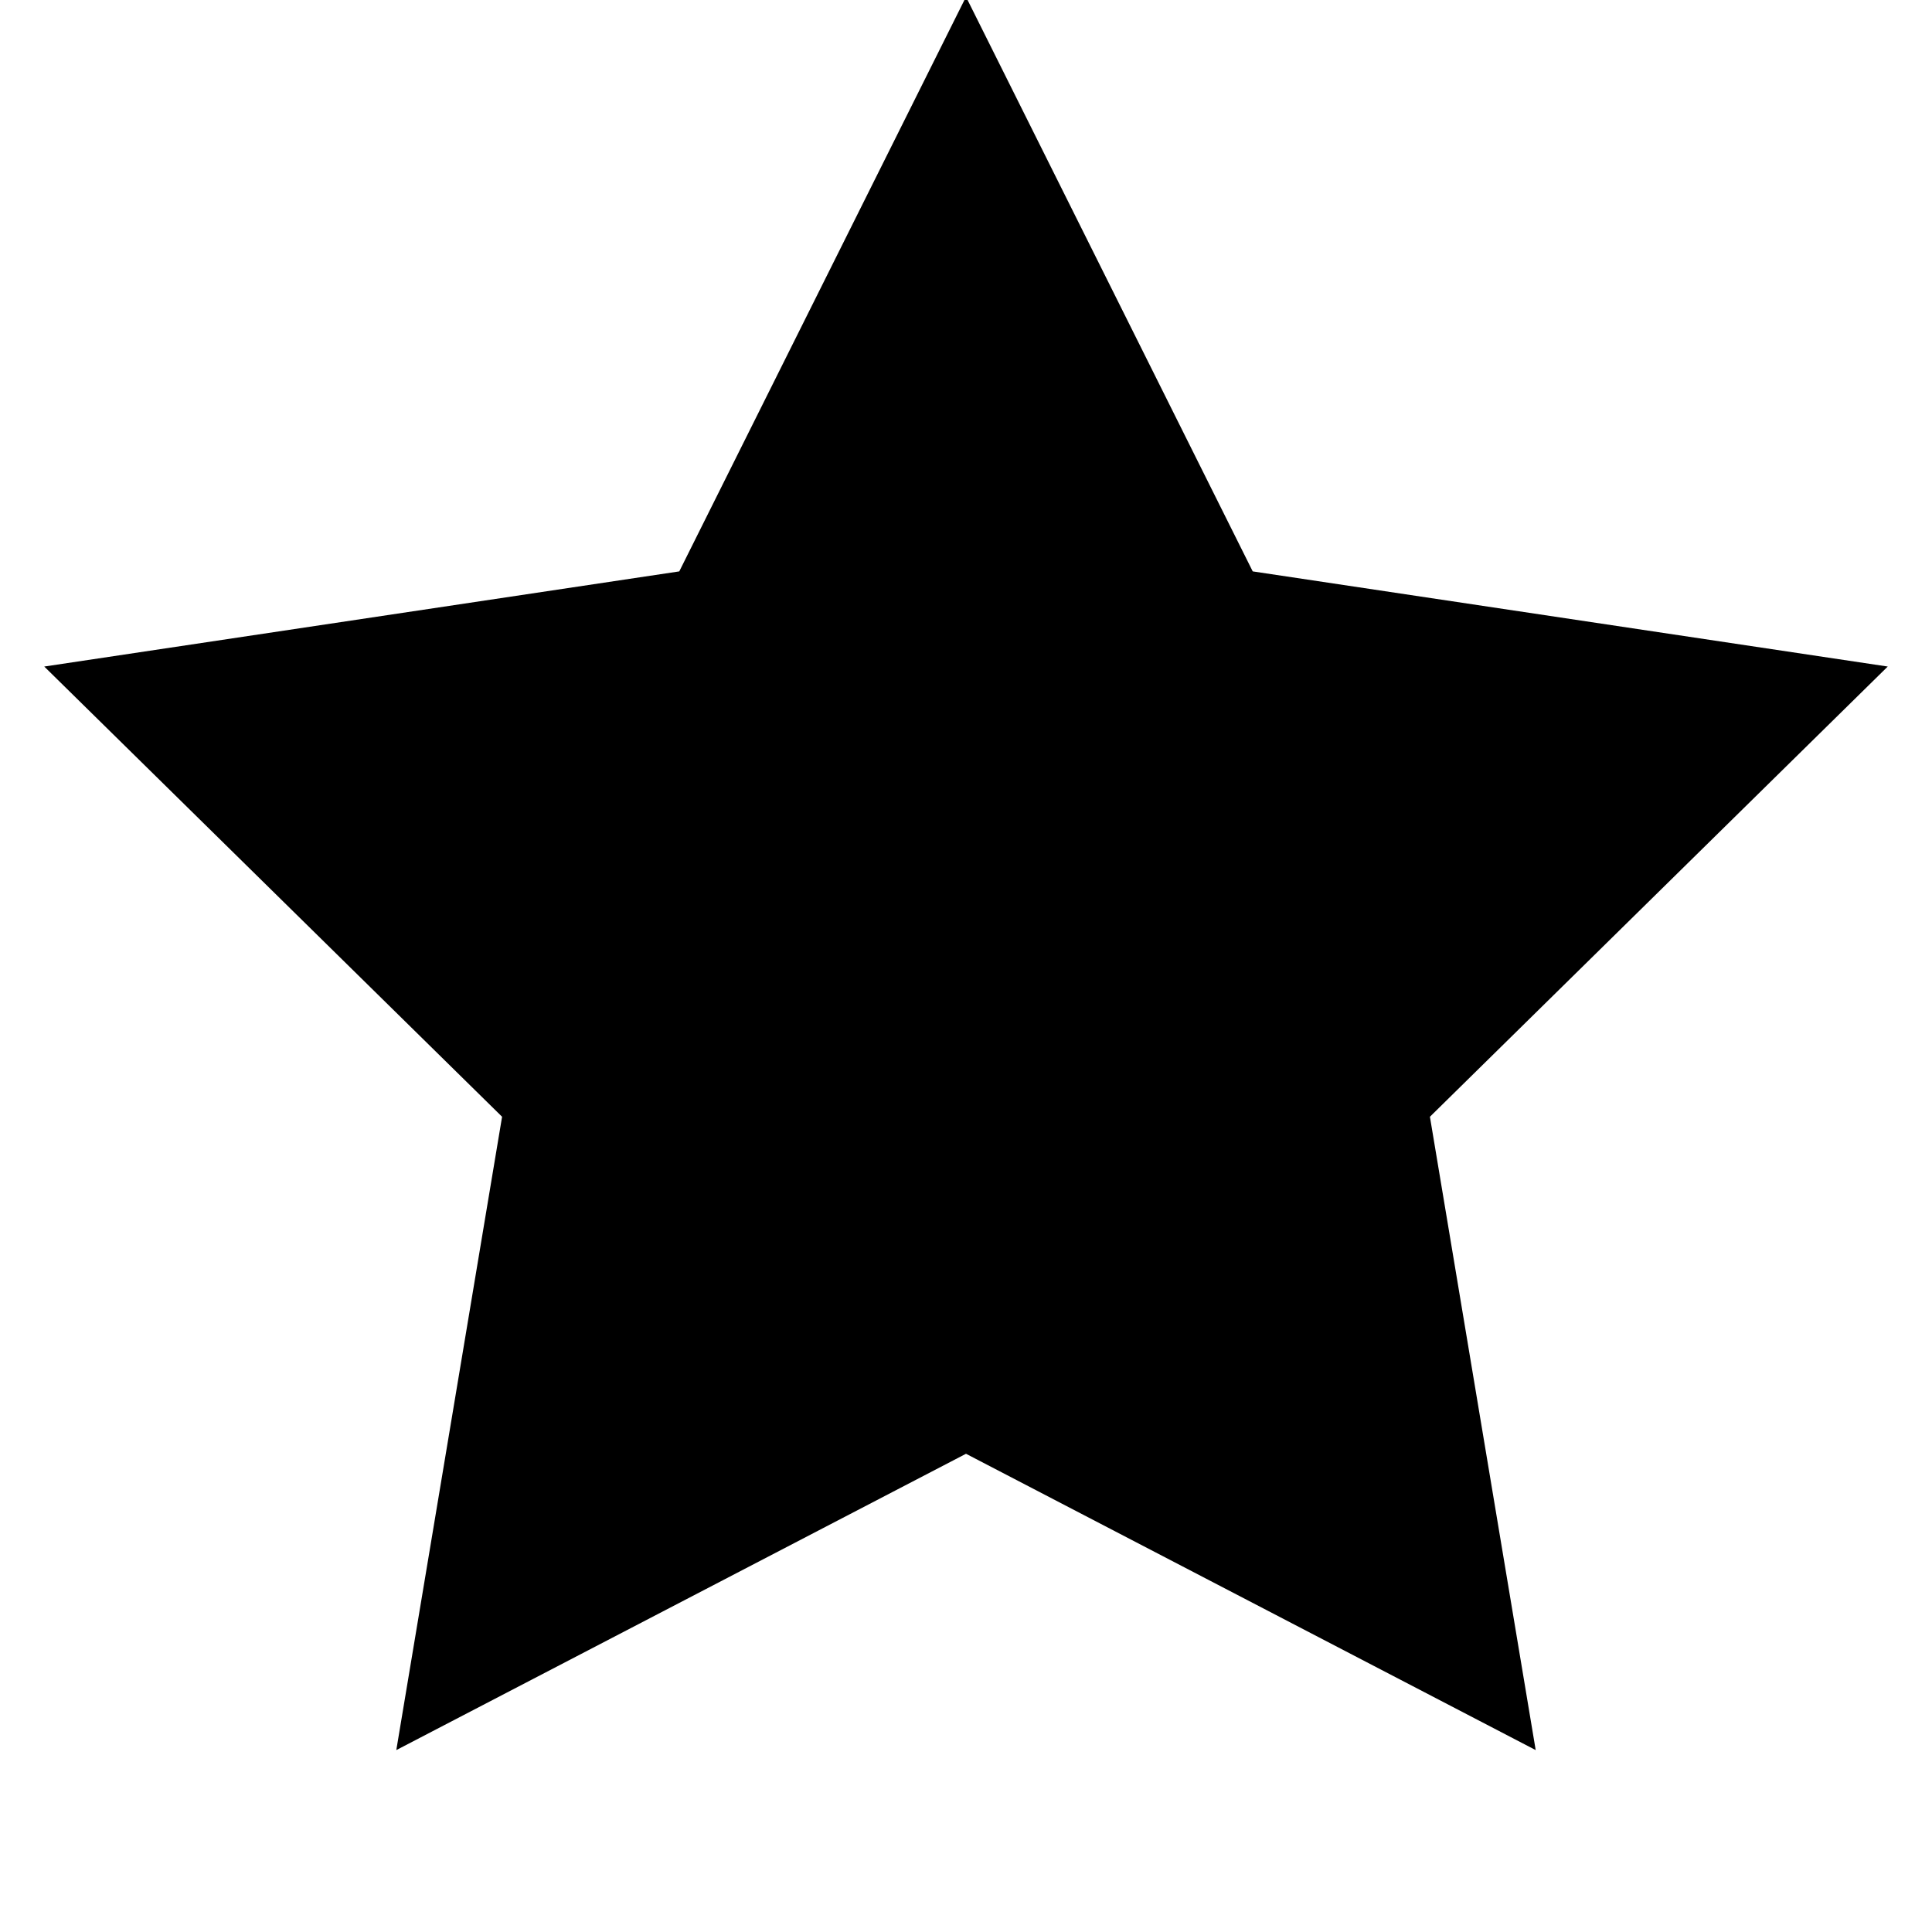 <!-- Generated by IcoMoon.io -->
<svg version="1.1" xmlns="http://www.w3.org/2000/svg" width="32" height="32" viewBox="0 0 32 32">
<title>star</title>
<path d="M16 24.079l-9.436 4.908 1.752-10.49-7.583-7.457 10.518-1.576 4.749-9.516 4.749 9.516 10.518 1.576-7.583 7.457 1.752 10.49z"></path>
</svg>
